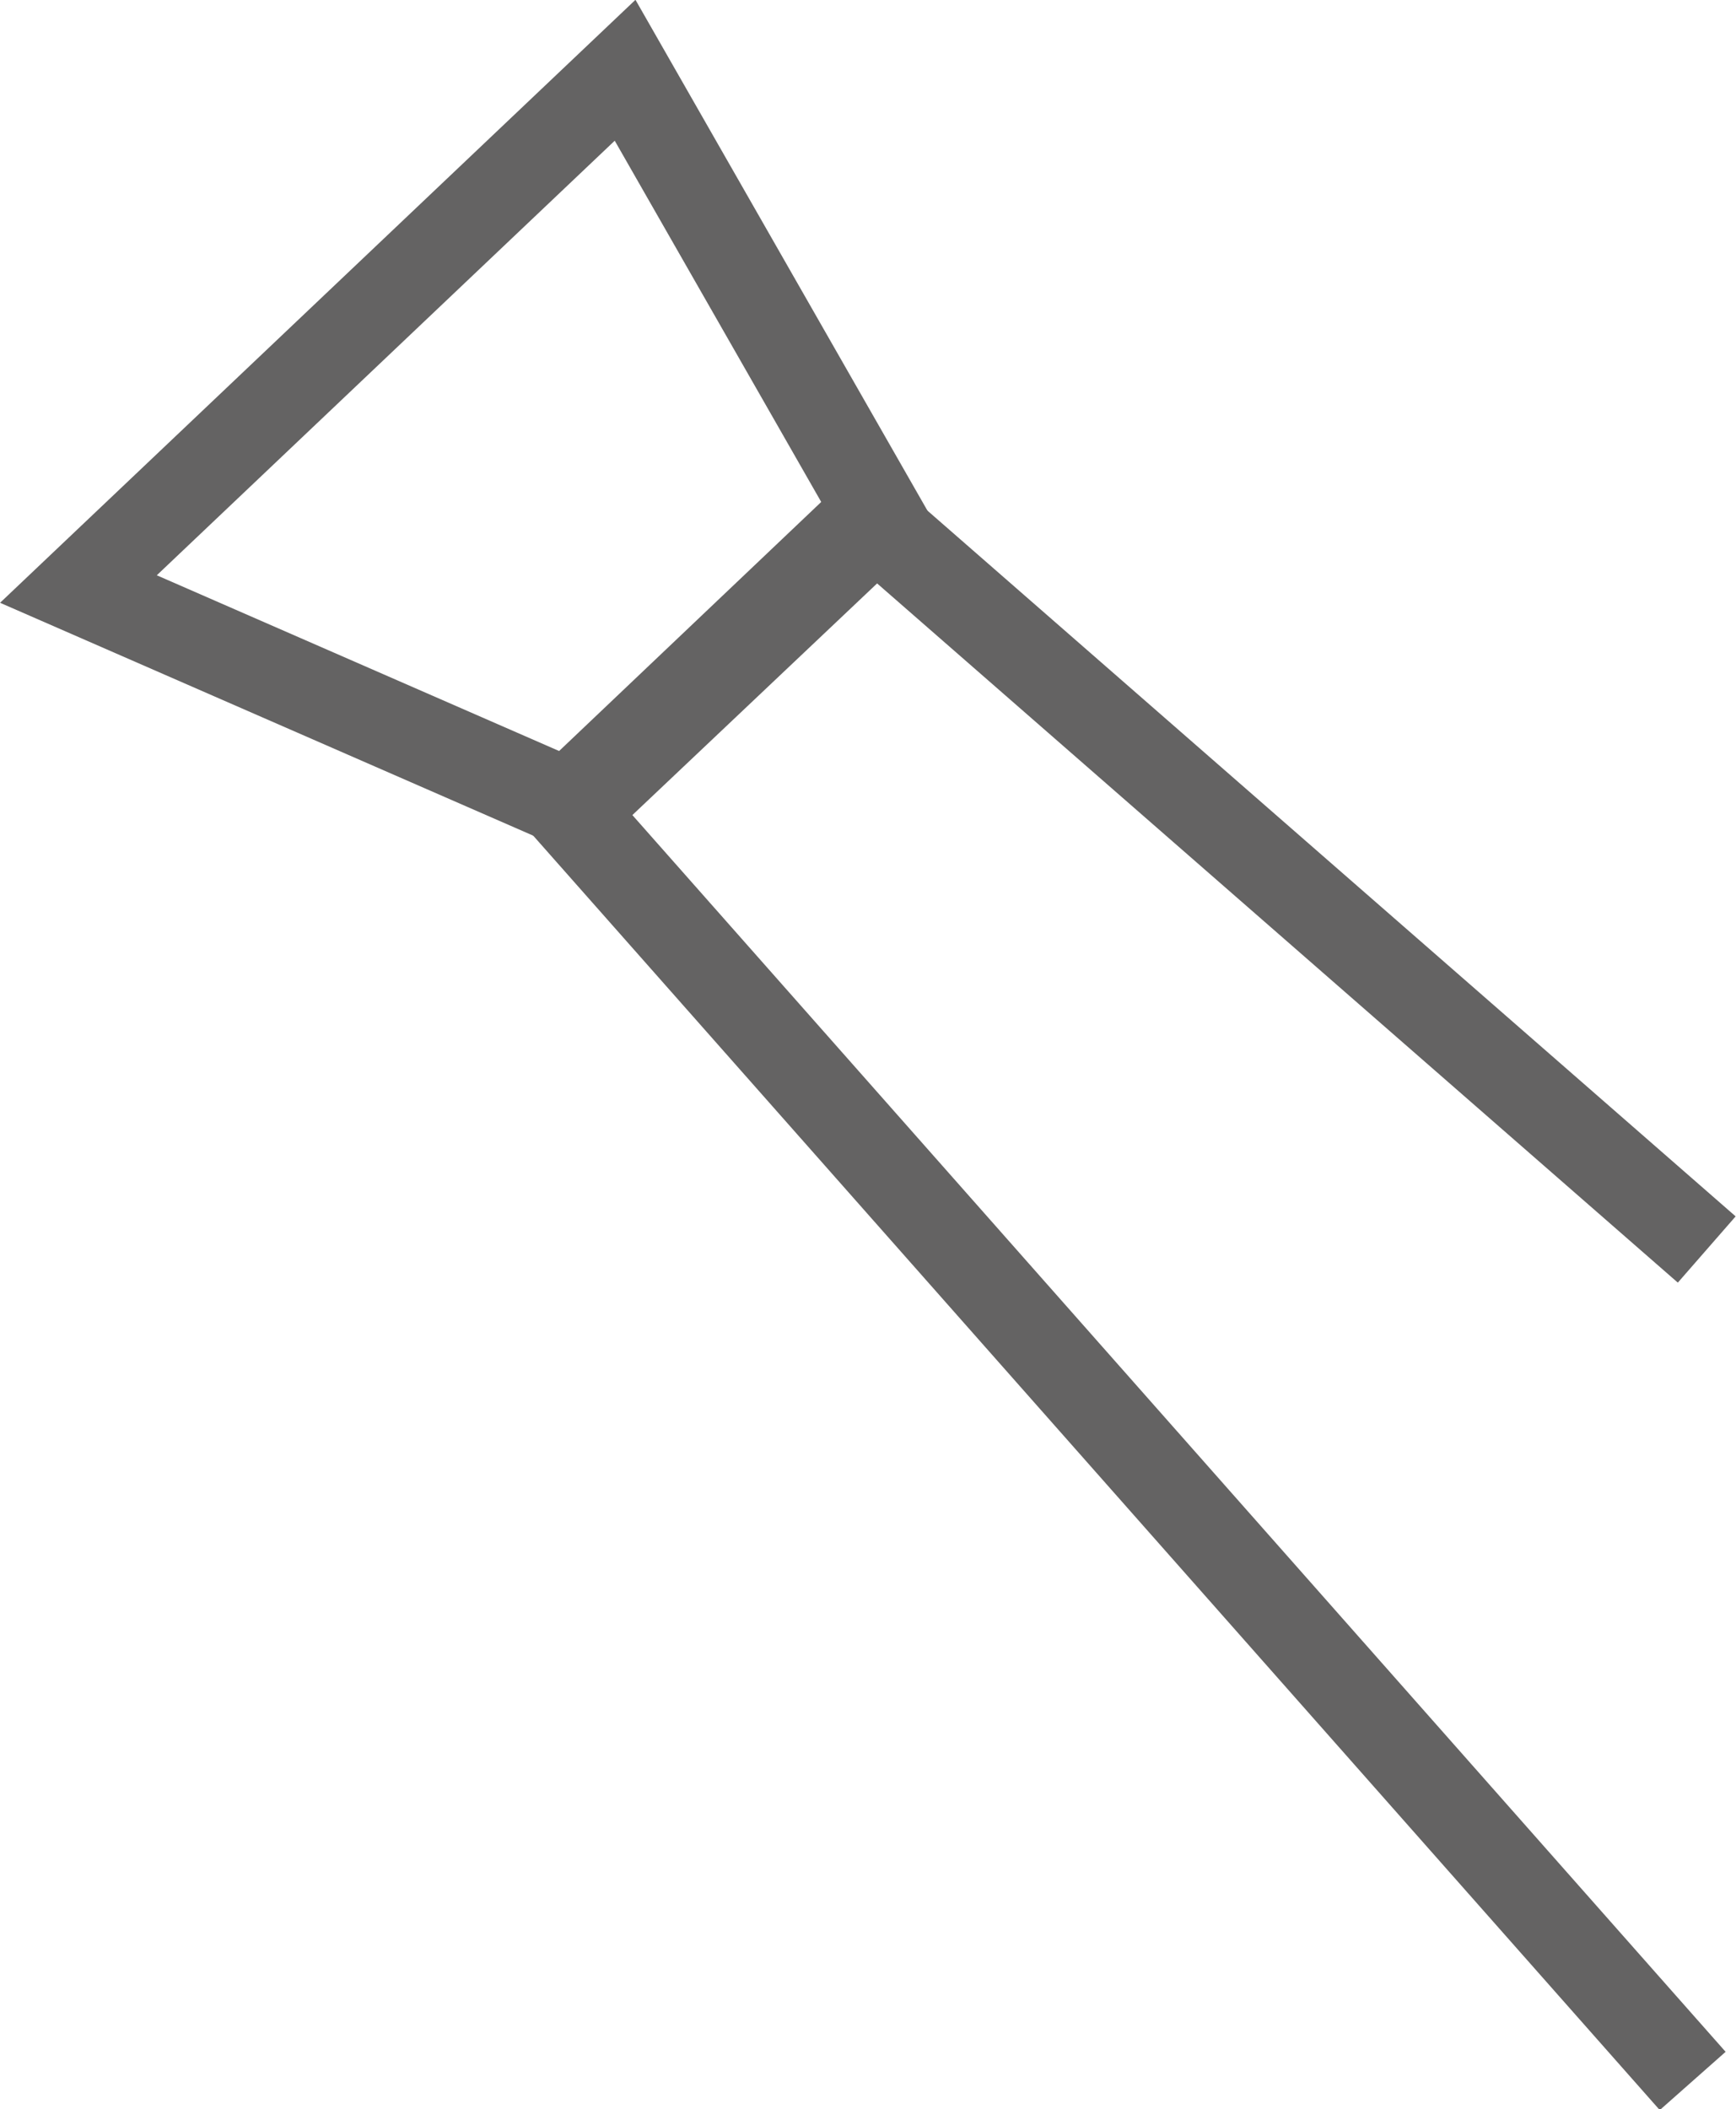 <svg xmlns="http://www.w3.org/2000/svg" viewBox="0 0 148.3 180.1">
  <path fill="none" stroke="#646363" stroke-width="7.51" stroke-miterlimit="10" d="M145.8 106.7L74.2 44.2 48.3 68.8l96.3 108.9"/>
  <path fill="none" stroke="#646363" stroke-width="7.51" stroke-miterlimit="10" d="M75.3 44.3L53.4 6 6.7 50.3l42.6 18.6z"/>
</svg>
